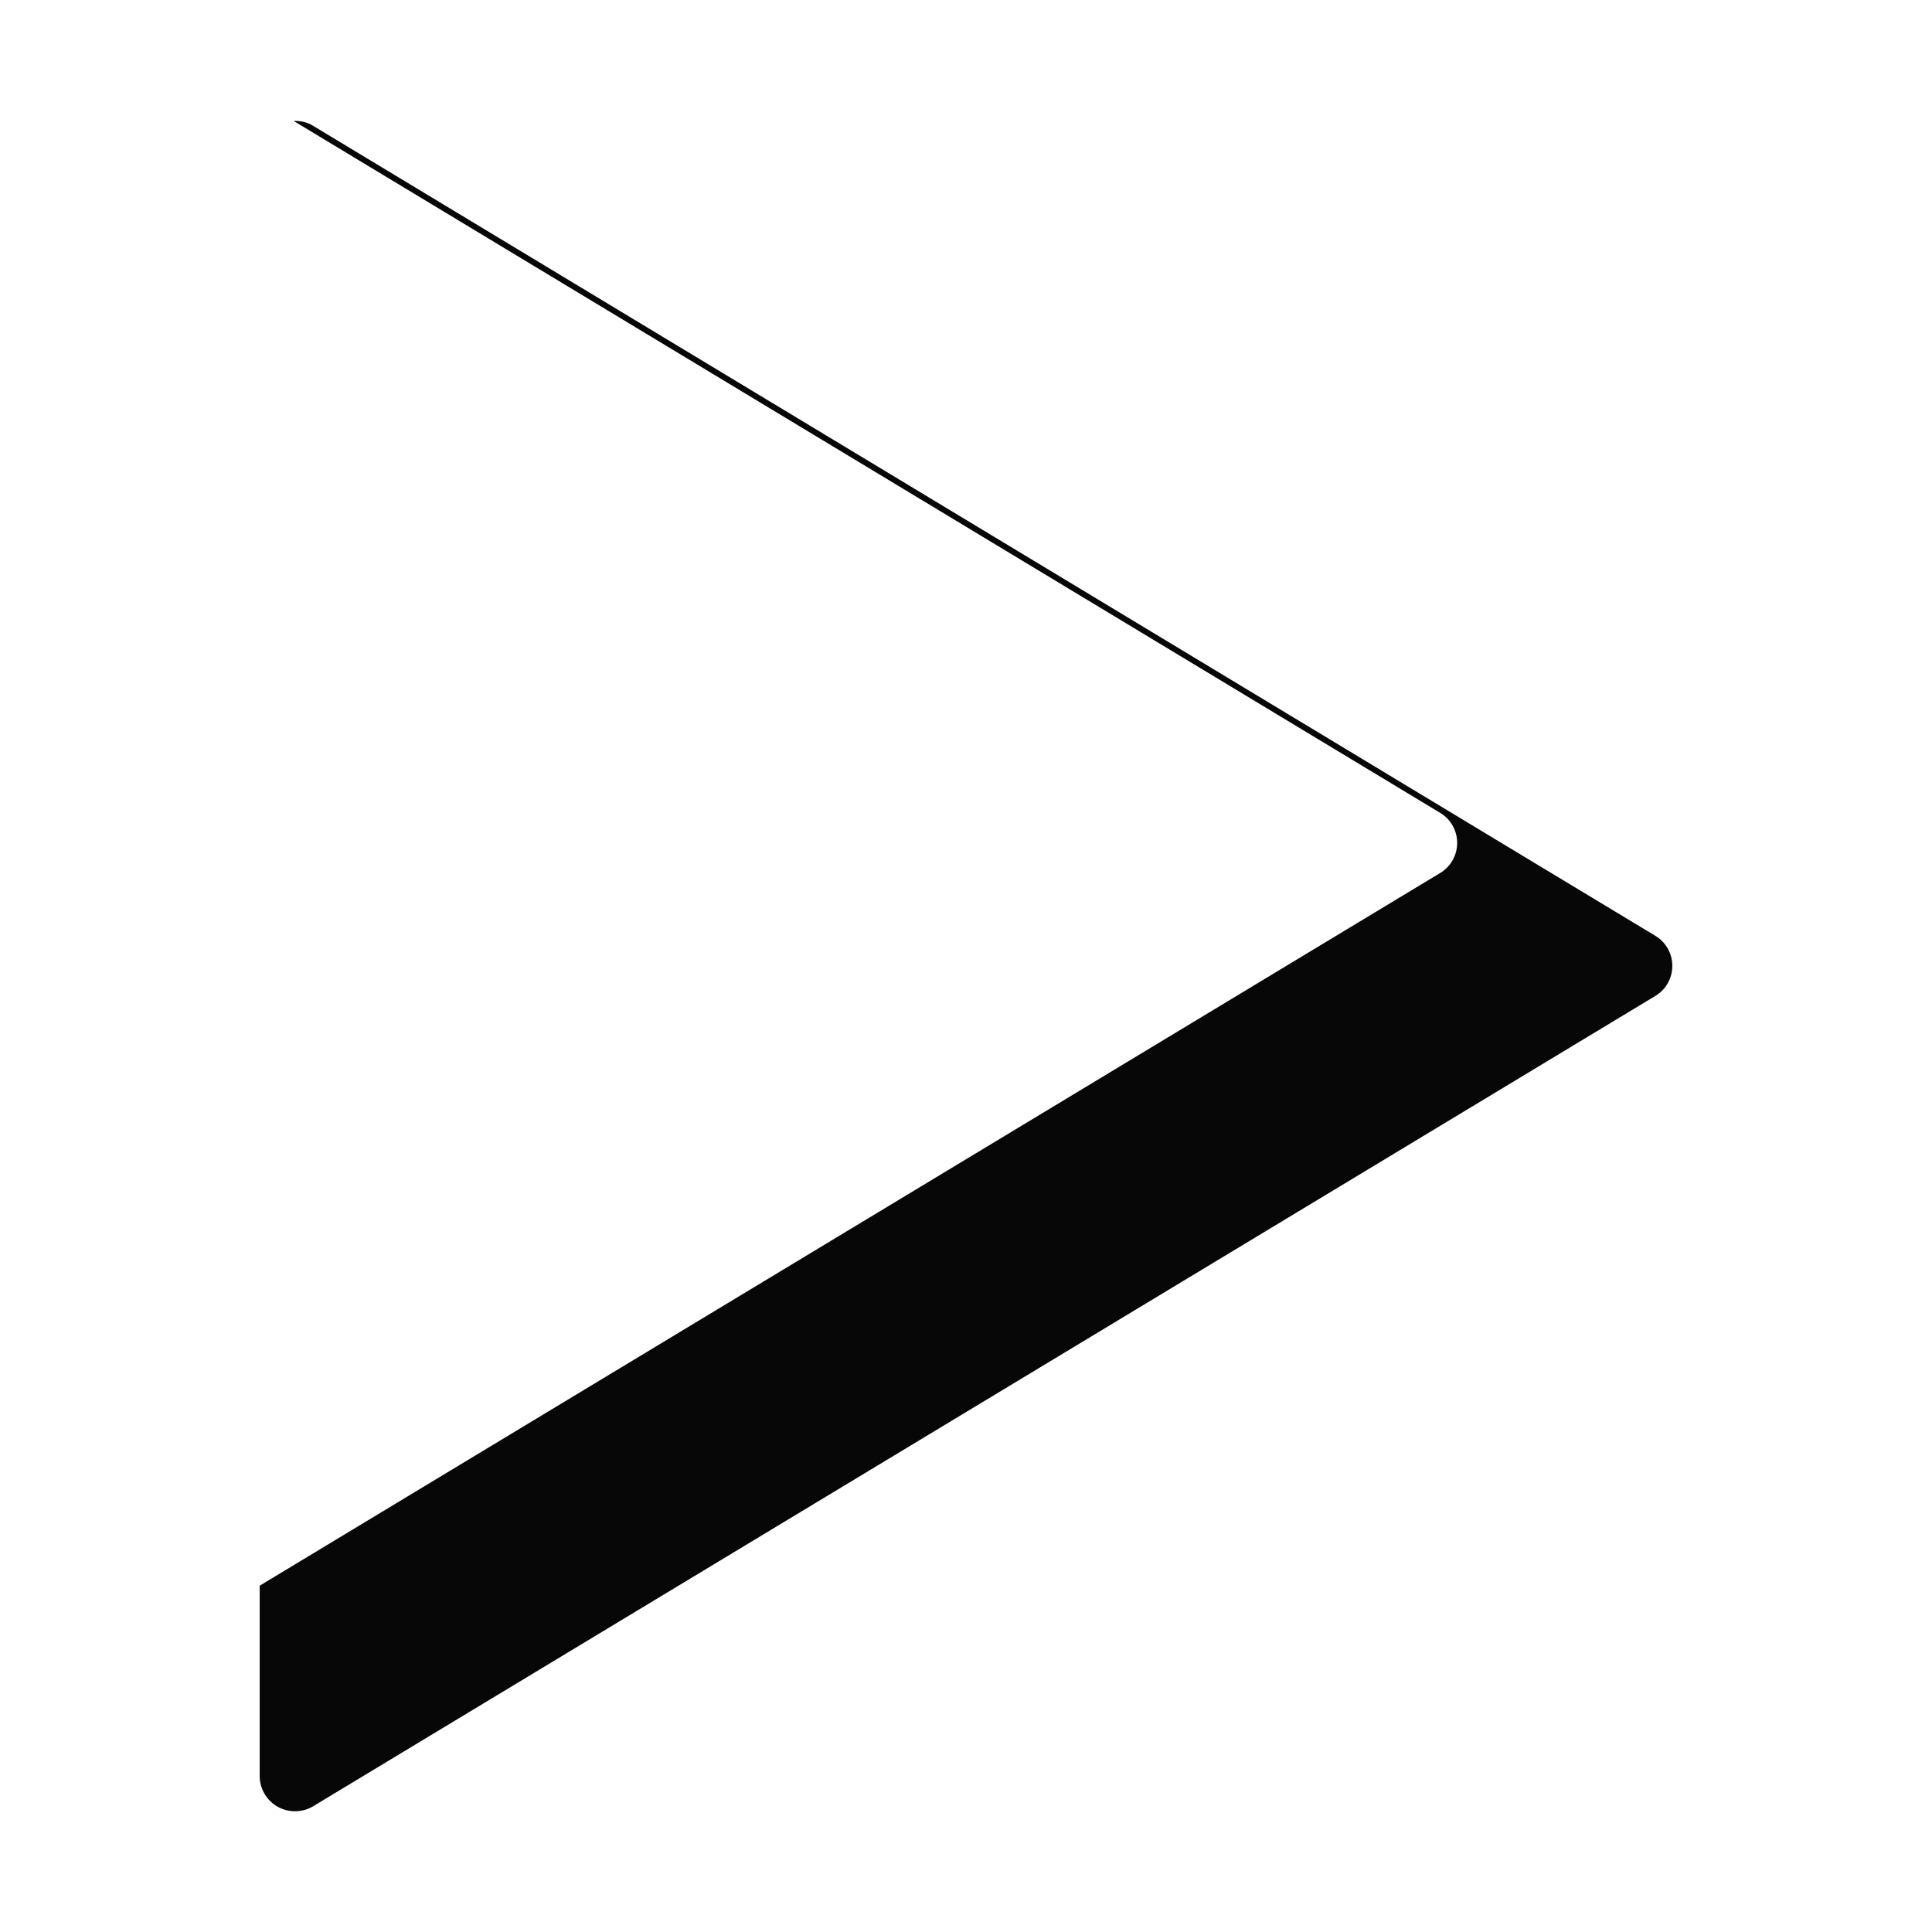 <svg viewBox="0 0 1024 1024"><!-- black stripe --><path d="M877.316 495.972L165.971 66.693c-3.148-1.928-6.744-2.717-10.325-2.577l607.633 366.692c5.615 3.338 9.042 9.406 9.042 15.953 0 6.563-3.427 12.632-9.042 15.968L137.642 840.447v100.888c0 6.705 3.648 12.941 9.517 16.26a18.684 18.684 0 0 0 9.151 2.406c3.356 0 6.708-0.875 9.66-2.645l711.345-429.462c5.615-3.338 9.042-9.407 9.042-15.97 0.001-6.545-3.426-12.616-9.041-15.952z" fill="#070707" /></svg>